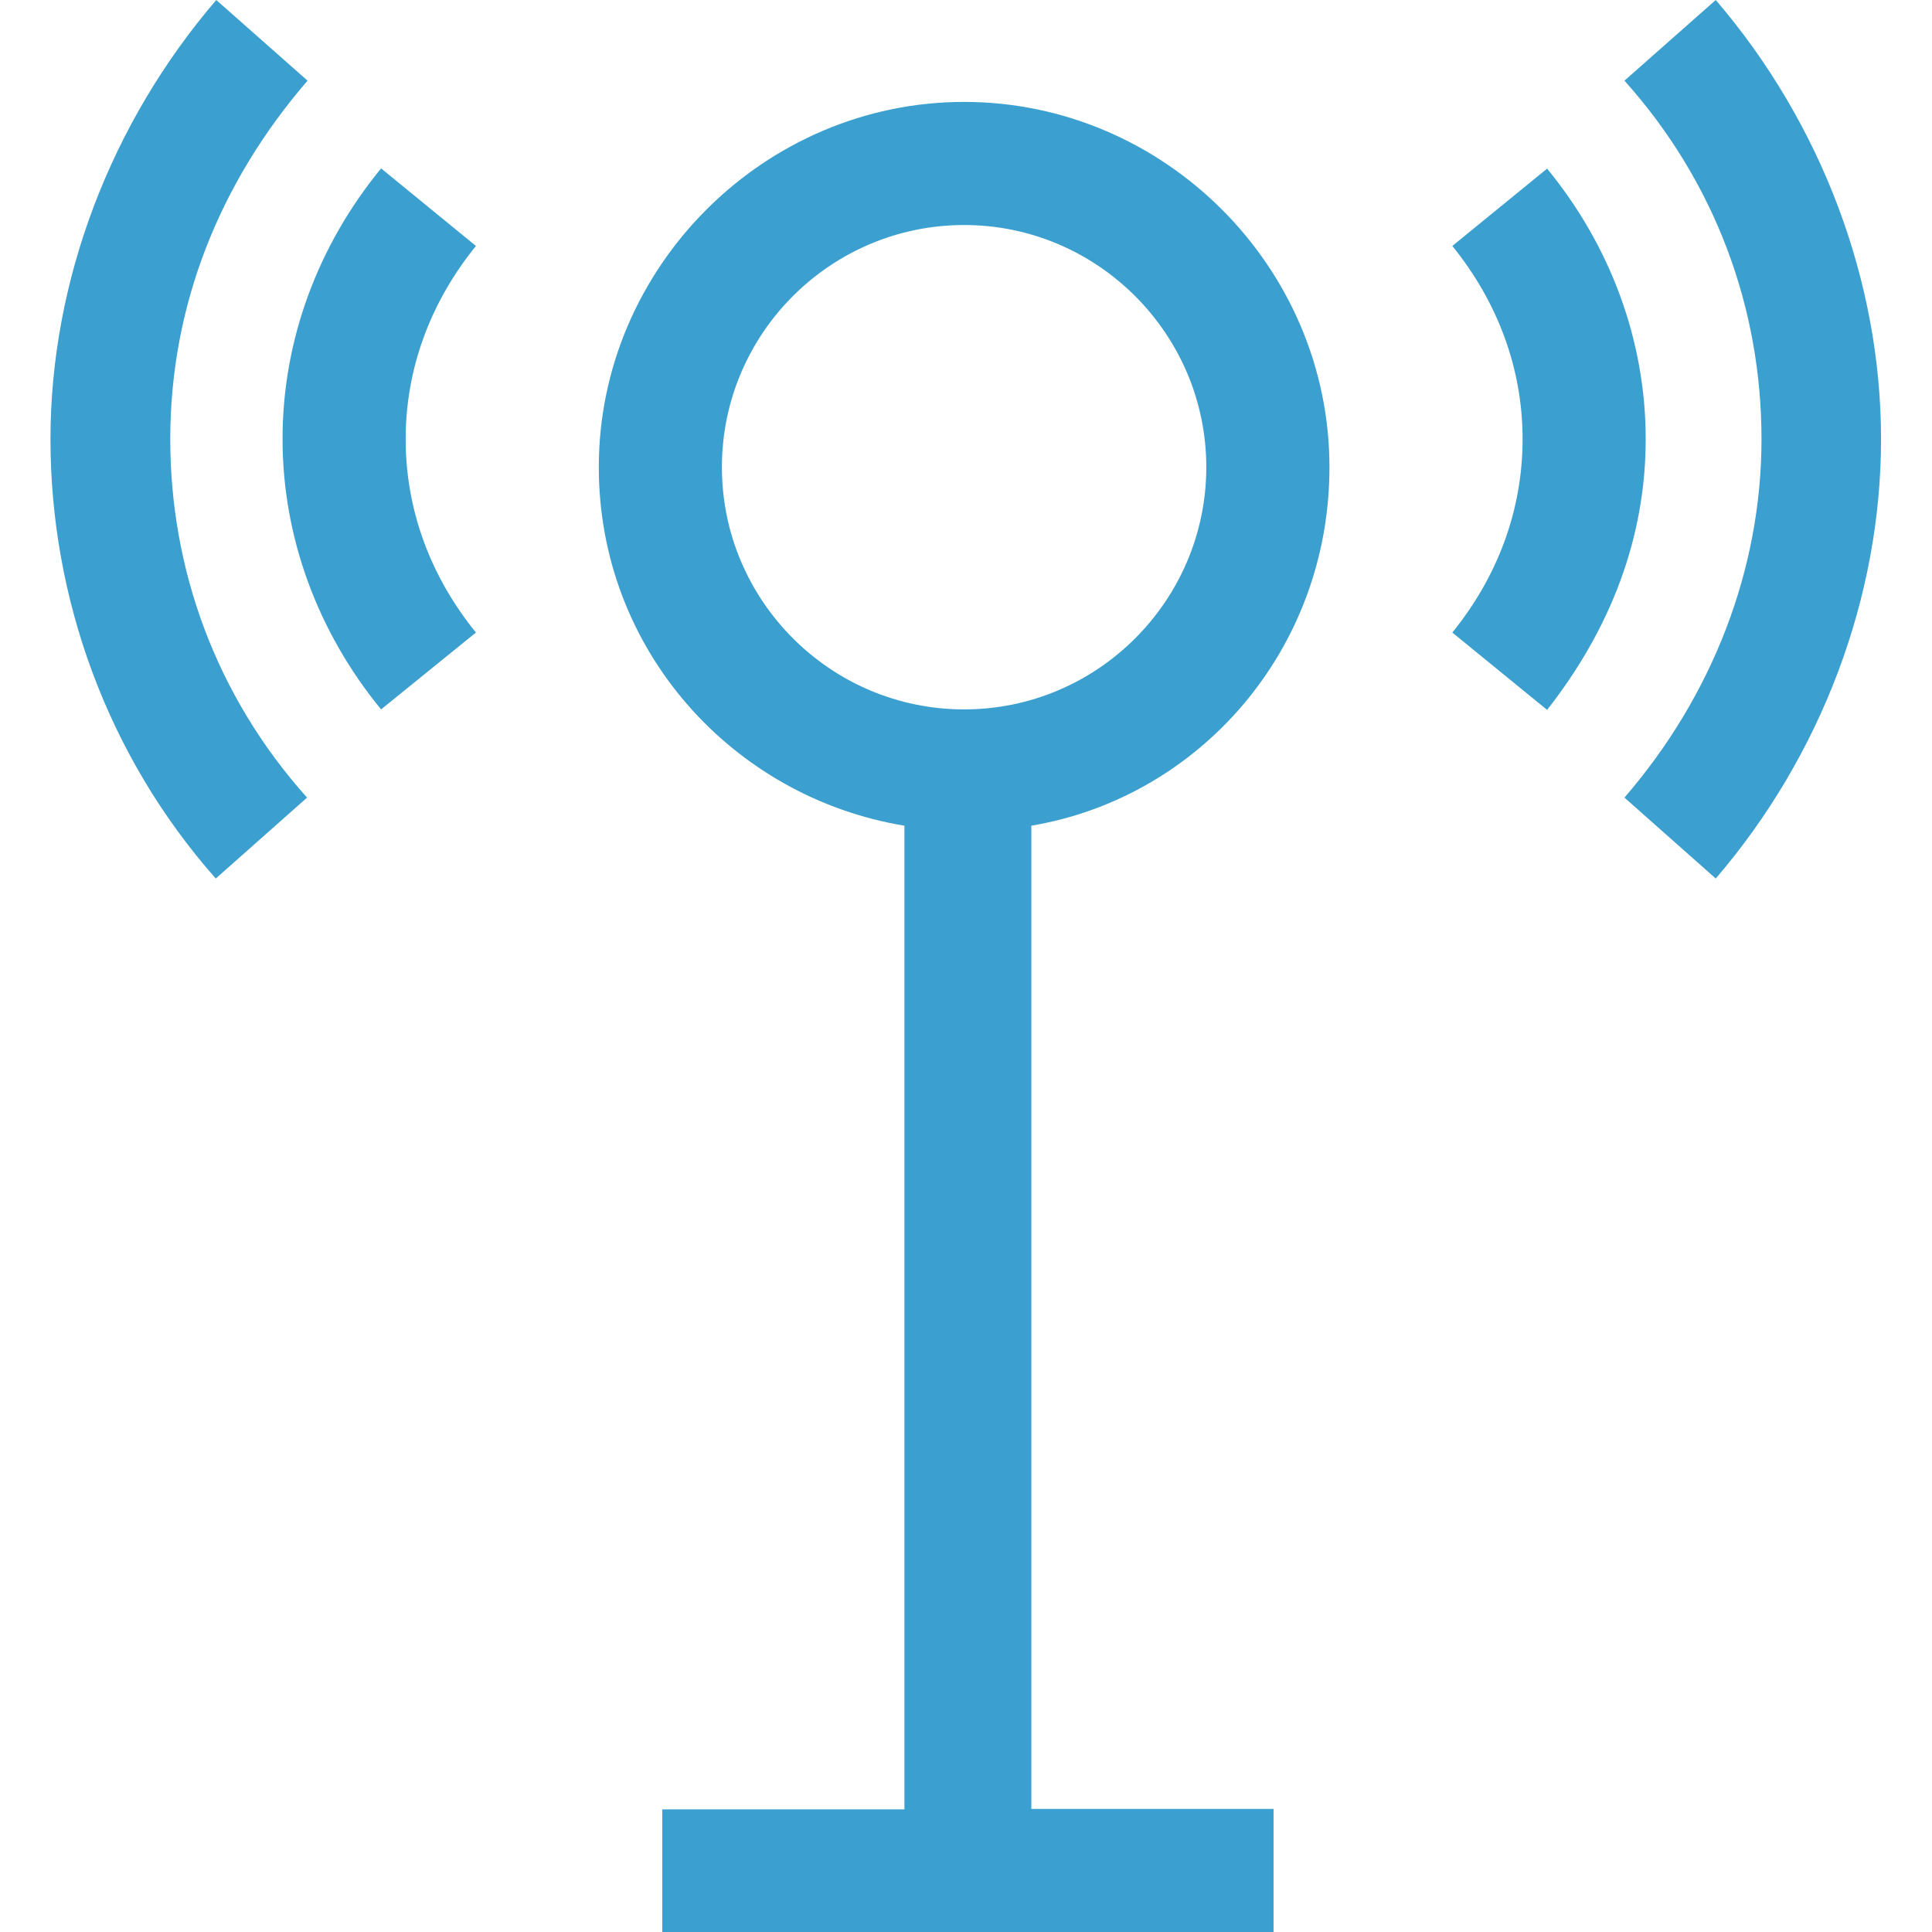 <?xml version="1.0" encoding="UTF-8"?>
<svg xmlns="http://www.w3.org/2000/svg" xmlns:xlink="http://www.w3.org/1999/xlink" width="32px" height="32px" viewBox="0 0 32 32" version="1.1">
<g id="surface1">
<path style=" stroke:none;fill-rule:nonzero;fill:rgb(23.137%,62.353%,81.176%);fill-opacity:1;" d="M 22.02 7.738 C 22.02 4.418 19.281 1.688 15.969 1.688 C 12.656 1.688 9.918 4.426 9.918 7.738 C 9.918 10.762 12.133 13.207 14.98 13.676 L 14.98 29.969 L 10.969 29.969 L 10.969 32 L 21.094 32 L 21.094 29.961 L 17.082 29.961 L 17.082 13.676 C 19.867 13.207 22.02 10.762 22.02 7.738 Z M 11.957 7.738 C 11.957 5.523 13.762 3.727 15.969 3.727 C 18.176 3.727 19.98 5.531 19.98 7.738 C 19.98 9.945 18.18 11.75 15.969 11.75 C 13.758 11.75 11.957 9.949 11.957 7.738 Z M 7.883 4.074 C 7.125 5.008 6.719 6.113 6.719 7.273 C 6.719 8.438 7.125 9.543 7.883 10.477 L 6.312 11.75 C 5.262 10.469 4.68 8.898 4.68 7.27 C 4.68 5.637 5.262 4.07 6.312 2.789 Z M 2.82 7.273 C 2.82 9.426 3.574 11.523 5.086 13.211 L 3.574 14.551 C 1.77 12.512 0.836 9.895 0.836 7.273 C 0.836 4.656 1.832 2.039 3.582 0 L 5.094 1.336 C 3.637 3.023 2.82 5.062 2.82 7.273 Z M 27.258 7.273 C 27.258 8.906 26.676 10.418 25.625 11.758 L 24.055 10.477 C 24.812 9.543 25.219 8.438 25.219 7.273 C 25.219 6.113 24.812 5.008 24.055 4.074 L 25.625 2.793 C 26.676 4.074 27.258 5.645 27.258 7.273 Z M 31.156 7.273 C 31.156 9.895 30.168 12.512 28.418 14.551 L 26.906 13.211 C 28.363 11.523 29.176 9.43 29.176 7.273 C 29.176 5.117 28.418 3.023 26.906 1.336 L 28.418 0 C 30.168 2.039 31.156 4.656 31.156 7.273 Z M 31.156 7.273 "/>
</g>
</svg>

